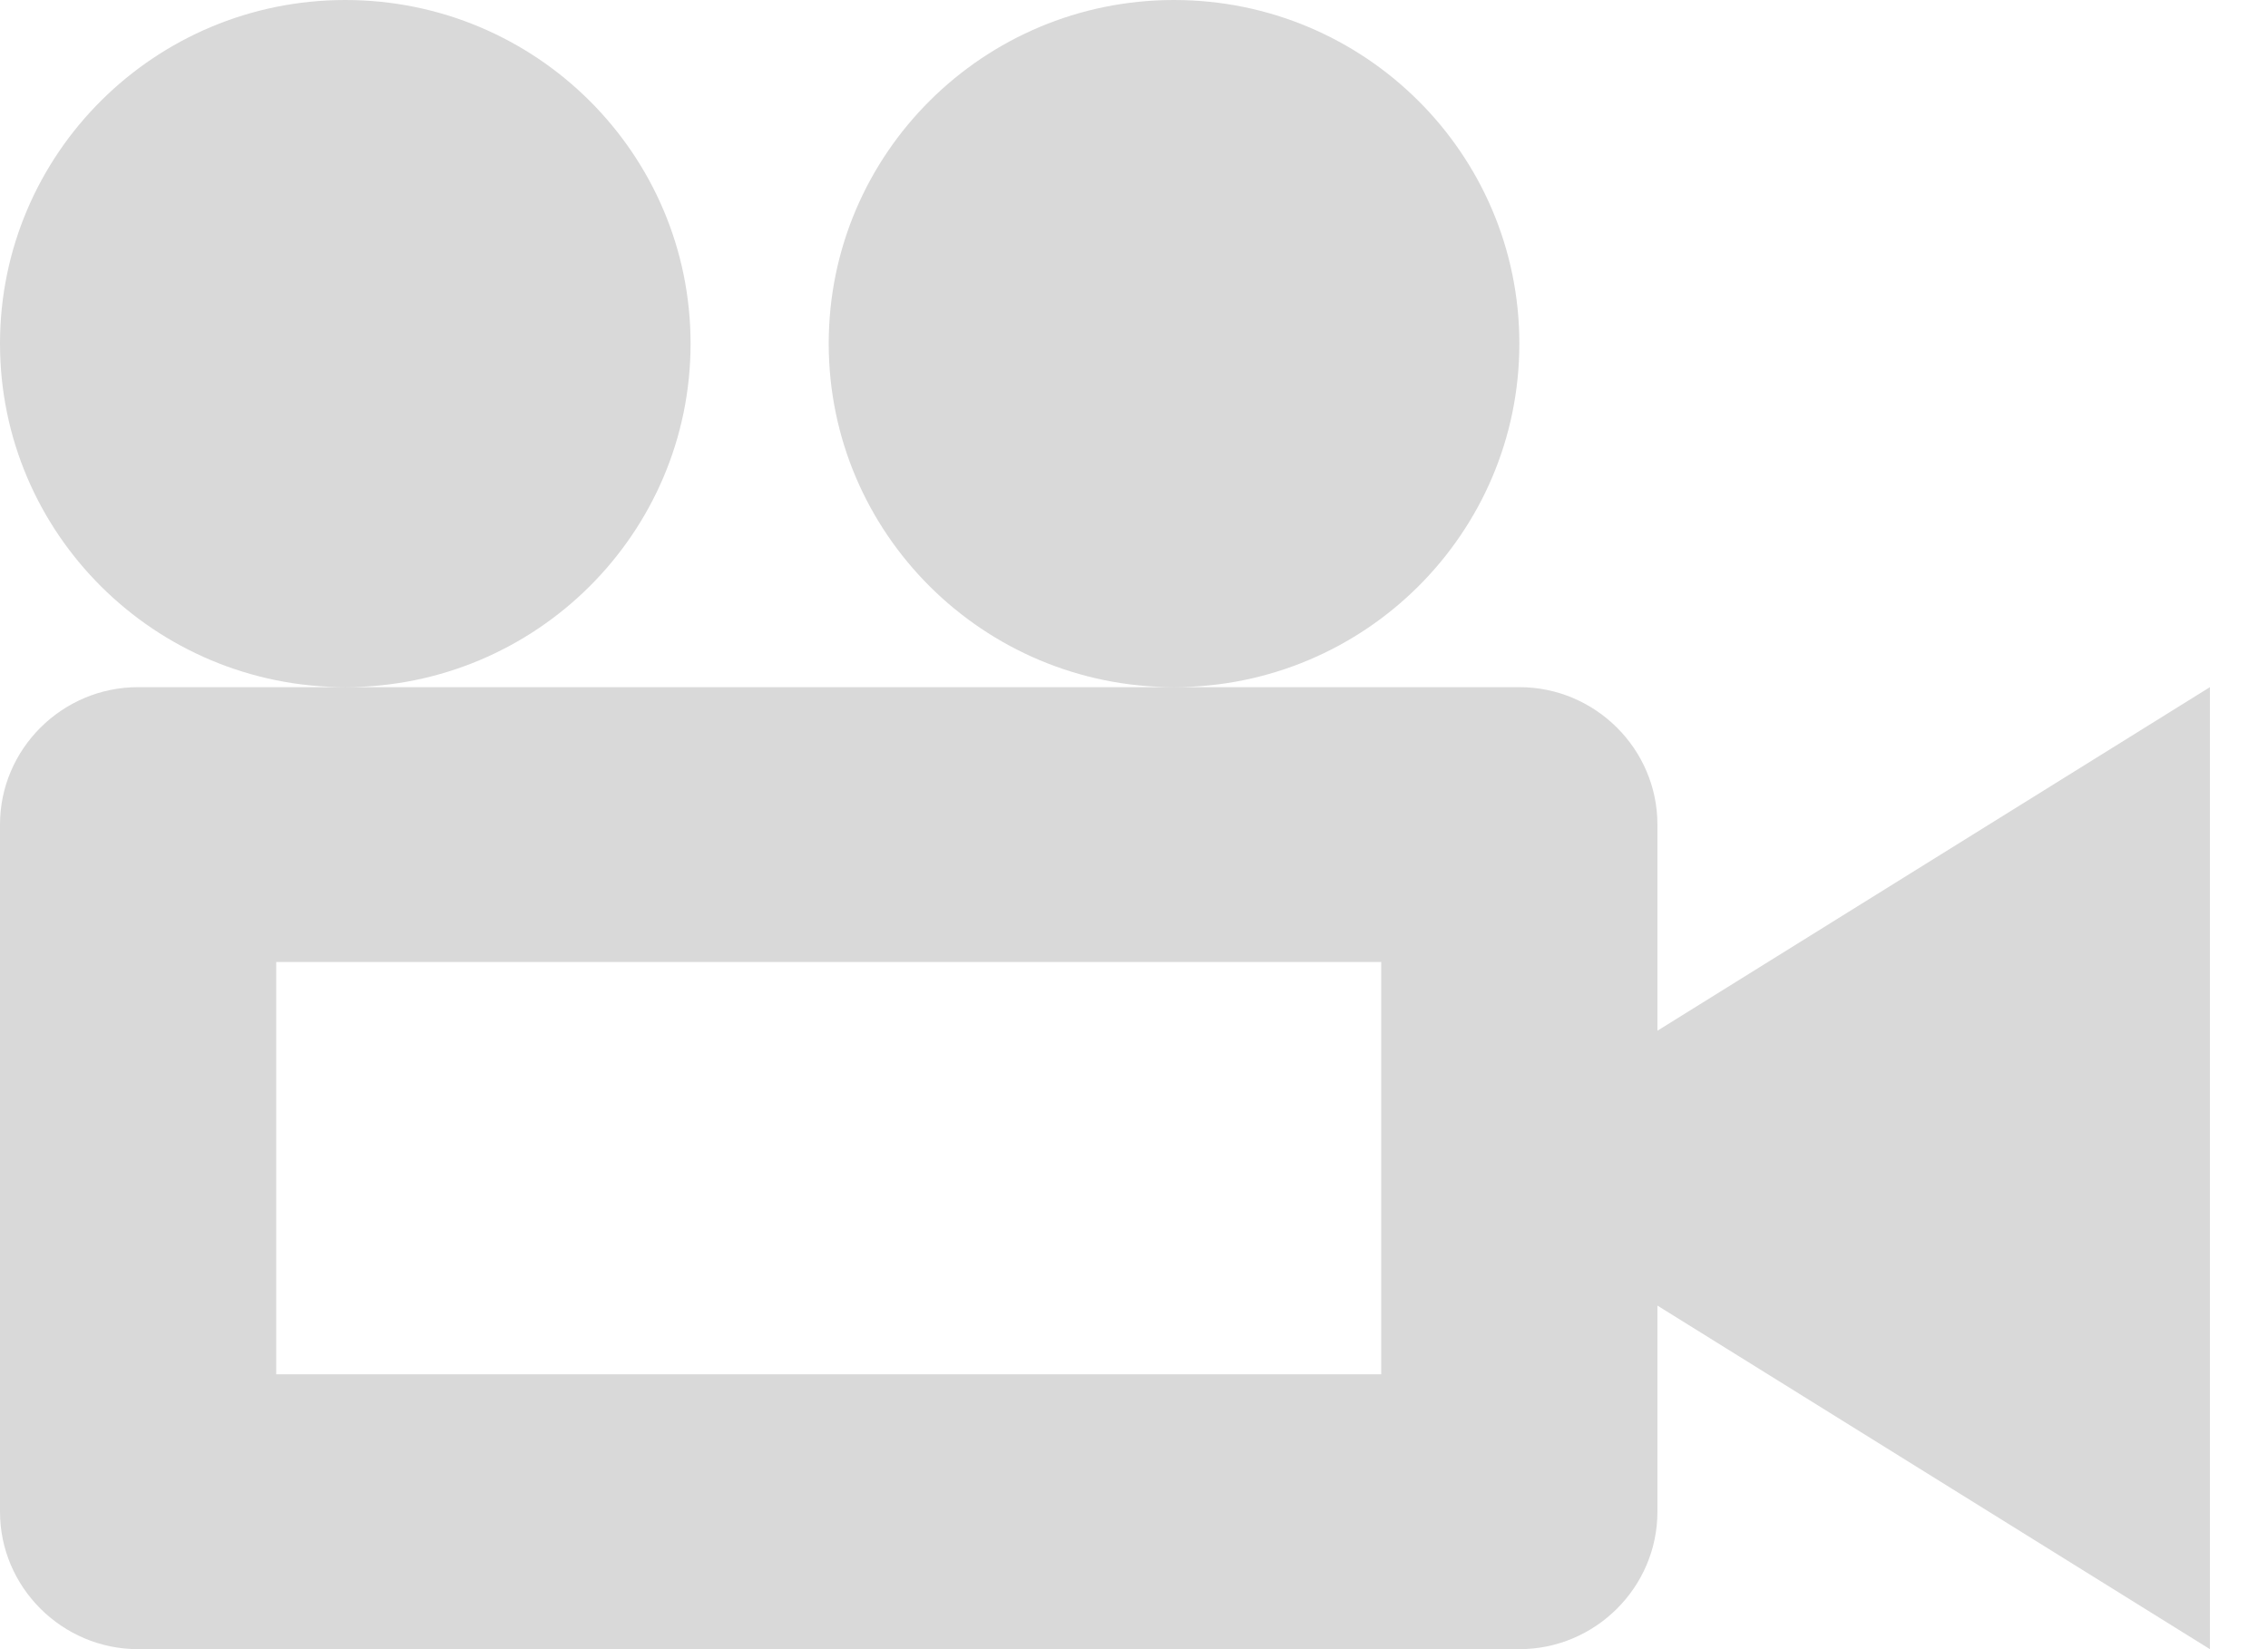 <svg width="33" height="24" viewBox="0 0 33 24" fill="none" xmlns="http://www.w3.org/2000/svg">
<path d="M12.058 5C12.058 2.239 14.308 0 17.082 0C19.857 0 22.107 2.239 22.107 5C22.107 7.761 19.857 10 17.082 10C14.308 10 12.058 7.761 12.058 5ZM0 5C0 2.239 2.25 0 5.024 0C7.799 0 10.048 2.239 10.048 5C10.048 7.761 7.799 10 5.024 10C2.25 10 0 7.761 0 5ZM24.116 15V12C24.116 10.9 23.212 10 22.107 10H2.01C0.904 10 0 10.9 0 12V22C0 23.1 0.904 24 2.01 24H22.107C23.212 24 24.116 23.1 24.116 22V19L32.155 24V10L24.116 15ZM20.097 20H4.019V14H20.097V20Z" fill="#D9D9D9"/>
</svg>
